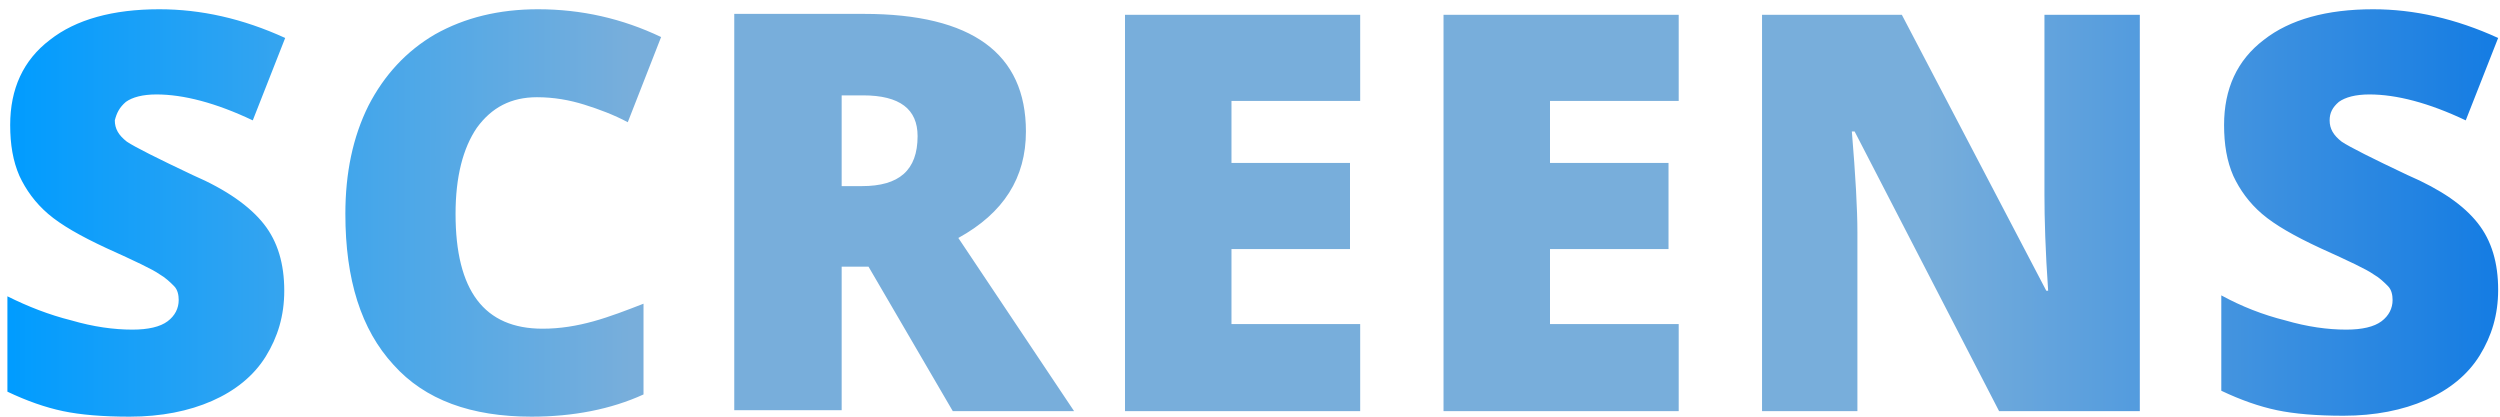<svg xmlns="http://www.w3.org/2000/svg" viewBox="0 0 270 45"><linearGradient id="a" gradientUnits="userSpaceOnUse" x1="269.856" y1="22.994" x2=".788" y2="22.994"><stop offset="0" stop-color="#147ce3"/><stop offset=".23" stop-color="#78aedb"/><stop offset=".75" stop-color="#78aedb"/><stop offset="1" stop-color="#009cff"/></linearGradient><path fill="url(#a)" d="M13.6 11c.7-.5 1.8-.8 3.3-.8 2.9 0 6.4.9 10.4 2.8l3.5-8.9C26.2 2 21.7 1 17.2 1c-5 0-9 1.1-11.8 3.3-2.9 2.2-4.3 5.3-4.3 9.2 0 2.1.3 3.9 1 5.5.7 1.5 1.7 2.9 3.1 4.1 1.4 1.2 3.5 2.4 6.3 3.7 3.1 1.4 5 2.3 5.7 2.8.7.4 1.2.9 1.6 1.3s.5 1 .5 1.5c0 .9-.4 1.7-1.2 2.3-.8.6-2.1.9-3.8.9-2 0-4.2-.3-6.6-1C5.3 34 3 33.1.8 32v10.3c2.1 1 4.1 1.7 6 2.1s4.3.6 7.2.6c3.4 0 6.4-.6 8.9-1.7s4.5-2.7 5.8-4.8c1.3-2.1 2-4.4 2-7.1 0-2.9-.7-5.3-2.2-7.2s-4-3.7-7.7-5.3c-3.8-1.8-6.2-3-7.1-3.6-.9-.7-1.3-1.4-1.3-2.3.2-.8.5-1.4 1.2-2zm44.4-.5c1.8 0 3.5.3 5.1.8 1.6.5 3.2 1.1 4.7 1.9L71.4 4c-4.2-2-8.6-3-13.3-3-4.2 0-7.9.9-11.1 2.7-3.1 1.8-5.5 4.4-7.2 7.7-1.7 3.4-2.5 7.3-2.5 11.7 0 7.1 1.7 12.5 5.2 16.3 3.4 3.8 8.4 5.6 14.9 5.6 4.5 0 8.6-.8 12.1-2.4v-9.8c-1.8.7-3.6 1.4-5.4 1.9-1.8.5-3.6.8-5.5.8-6.3 0-9.4-4.1-9.4-12.4 0-4 .8-7.1 2.3-9.3 1.6-2.2 3.7-3.3 6.5-3.3zm52.8 3.7c0-8.4-5.8-12.7-17.5-12.7h-14v42.8h11.6V28.8h2.9l9.1 15.6H116l-12.5-18.7c4.9-2.7 7.3-6.5 7.3-11.5zm-17.7 5.9h-2.2v-9.8h2.3c4 0 5.9 1.5 5.9 4.4 0 3.7-2 5.4-6 5.4zm28.4 24.3h25.4V35H133v-8.1h12.8v-9.3H133v-6.7h13.9V1.6h-25.4v42.8zm34.4 0h25.4V35h-13.9v-8.1h12.8v-9.3h-12.8v-6.7h13.9V1.6h-25.4v42.8zM220.8 21c0 2.6.1 6.1.4 10.4h-.2L205.4 1.6h-15.1v42.8h10.3V25.1c0-2.5-.2-6.1-.6-10.9h.3l15.6 30.2h15.2V1.6h-10.3V21zm39.2-2.1c-3.8-1.8-6.2-3-7.1-3.6-.9-.7-1.3-1.4-1.3-2.3 0-.8.3-1.4 1-2 .7-.5 1.8-.8 3.3-.8 2.9 0 6.4.9 10.4 2.8l3.5-8.9C265.2 2 260.7 1 256.3 1c-5 0-9 1.1-11.8 3.3-2.9 2.2-4.3 5.3-4.3 9.2 0 2.1.3 3.9 1 5.5.7 1.5 1.7 2.9 3.1 4.1 1.4 1.2 3.5 2.4 6.3 3.7 3.1 1.4 5 2.3 5.7 2.8.7.4 1.2.9 1.6 1.3s.5 1 .5 1.5c0 .9-.4 1.7-1.2 2.3-.8.6-2.1.9-3.8.9-2 0-4.2-.3-6.6-1-2.4-.6-4.7-1.5-6.9-2.7v10.3c2.1 1 4.1 1.7 6 2.1s4.3.6 7.2.6c3.4 0 6.4-.6 8.9-1.7s4.5-2.7 5.8-4.8c1.3-2.1 2-4.4 2-7.1 0-2.9-.7-5.3-2.2-7.2s-3.9-3.6-7.6-5.2z"/></svg>